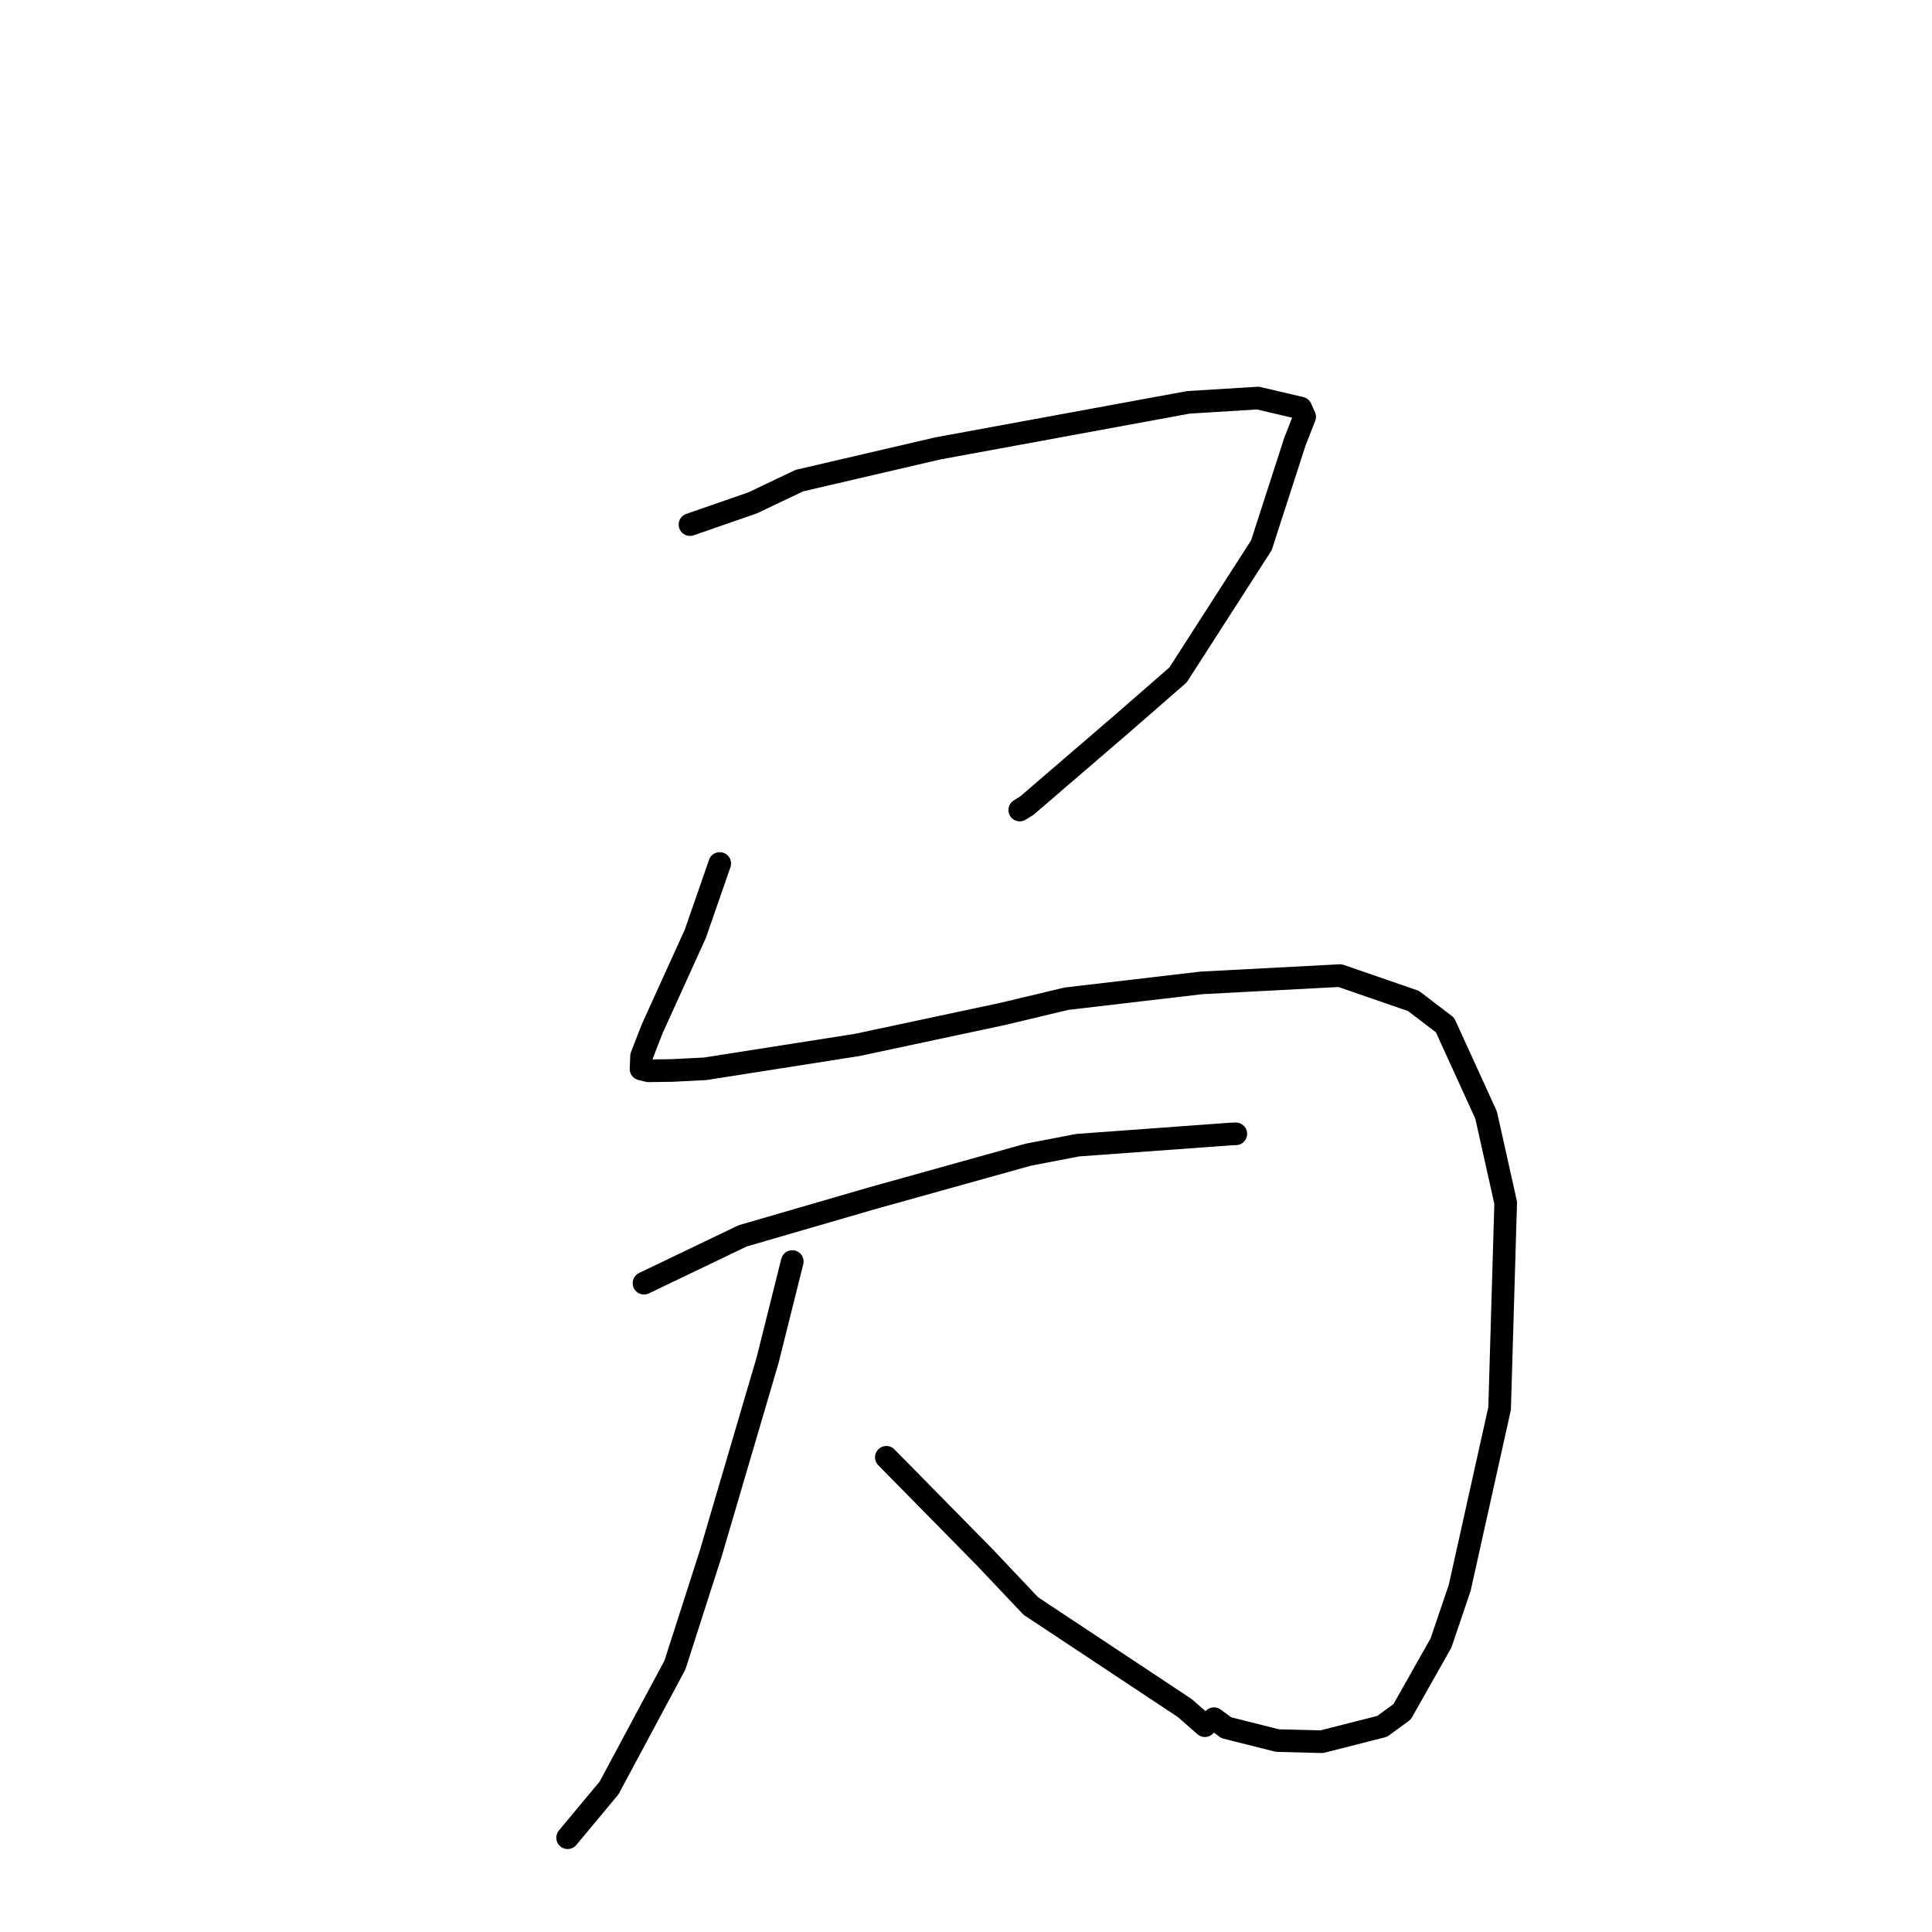 <?xml version="1.0" standalone="no"?>
    <svg width="256" height="256" xmlns="http://www.w3.org/2000/svg" version="1.1">
    <polyline stroke="black" stroke-width="3" stroke-linecap="round" fill="transparent" stroke-linejoin="round" points="91.426 69.512 99.717 66.637 105.922 63.683 124.24 59.422 157.46 53.315 166.678 52.745 172.356 54.074 172.868 55.215 172.872 55.224 171.589 58.5 167.141 72.251 156.102 89.426 148.728 95.855 136.072 106.742 135.122 107.334 " />
        <polyline stroke="black" stroke-width="3" stroke-linecap="round" fill="transparent" stroke-linejoin="round" points="95.37 114.417 92.136 123.727 86.395 136.371 85.01 139.945 84.942 141.645 85.905 141.884 89.01 141.845 93.442 141.621 113.565 138.463 132.815 134.36 141.309 132.334 159.196 130.238 177.562 129.272 187.293 132.631 191.474 135.823 196.918 147.755 199.511 159.381 198.705 186.637 193.421 210.387 190.935 217.711 185.782 226.827 183.141 228.753 175.143 230.787 169.278 230.636 162.5 228.935 160.864 227.736 " />
        <polyline stroke="black" stroke-width="3" stroke-linecap="round" fill="transparent" stroke-linejoin="round" points="85.333 170.029 98.402 163.759 115.571 158.77 136.259 153 142.799 151.743 163.128 150.259 163.692 150.24 163.753 150.238 163.754 150.238 " />
        <polyline stroke="black" stroke-width="3" stroke-linecap="round" fill="transparent" stroke-linejoin="round" points="104.979 167.164 101.715 180.218 94.176 205.853 89.43 220.632 80.699 236.919 75.711 242.909 75.212 243.508 " />
        <polyline stroke="black" stroke-width="3" stroke-linecap="round" fill="transparent" stroke-linejoin="round" points="117.444 193.099 130.449 206.315 136.592 212.809 156.982 226.321 159.415 228.452 159.658 228.665 " />
        </svg>
